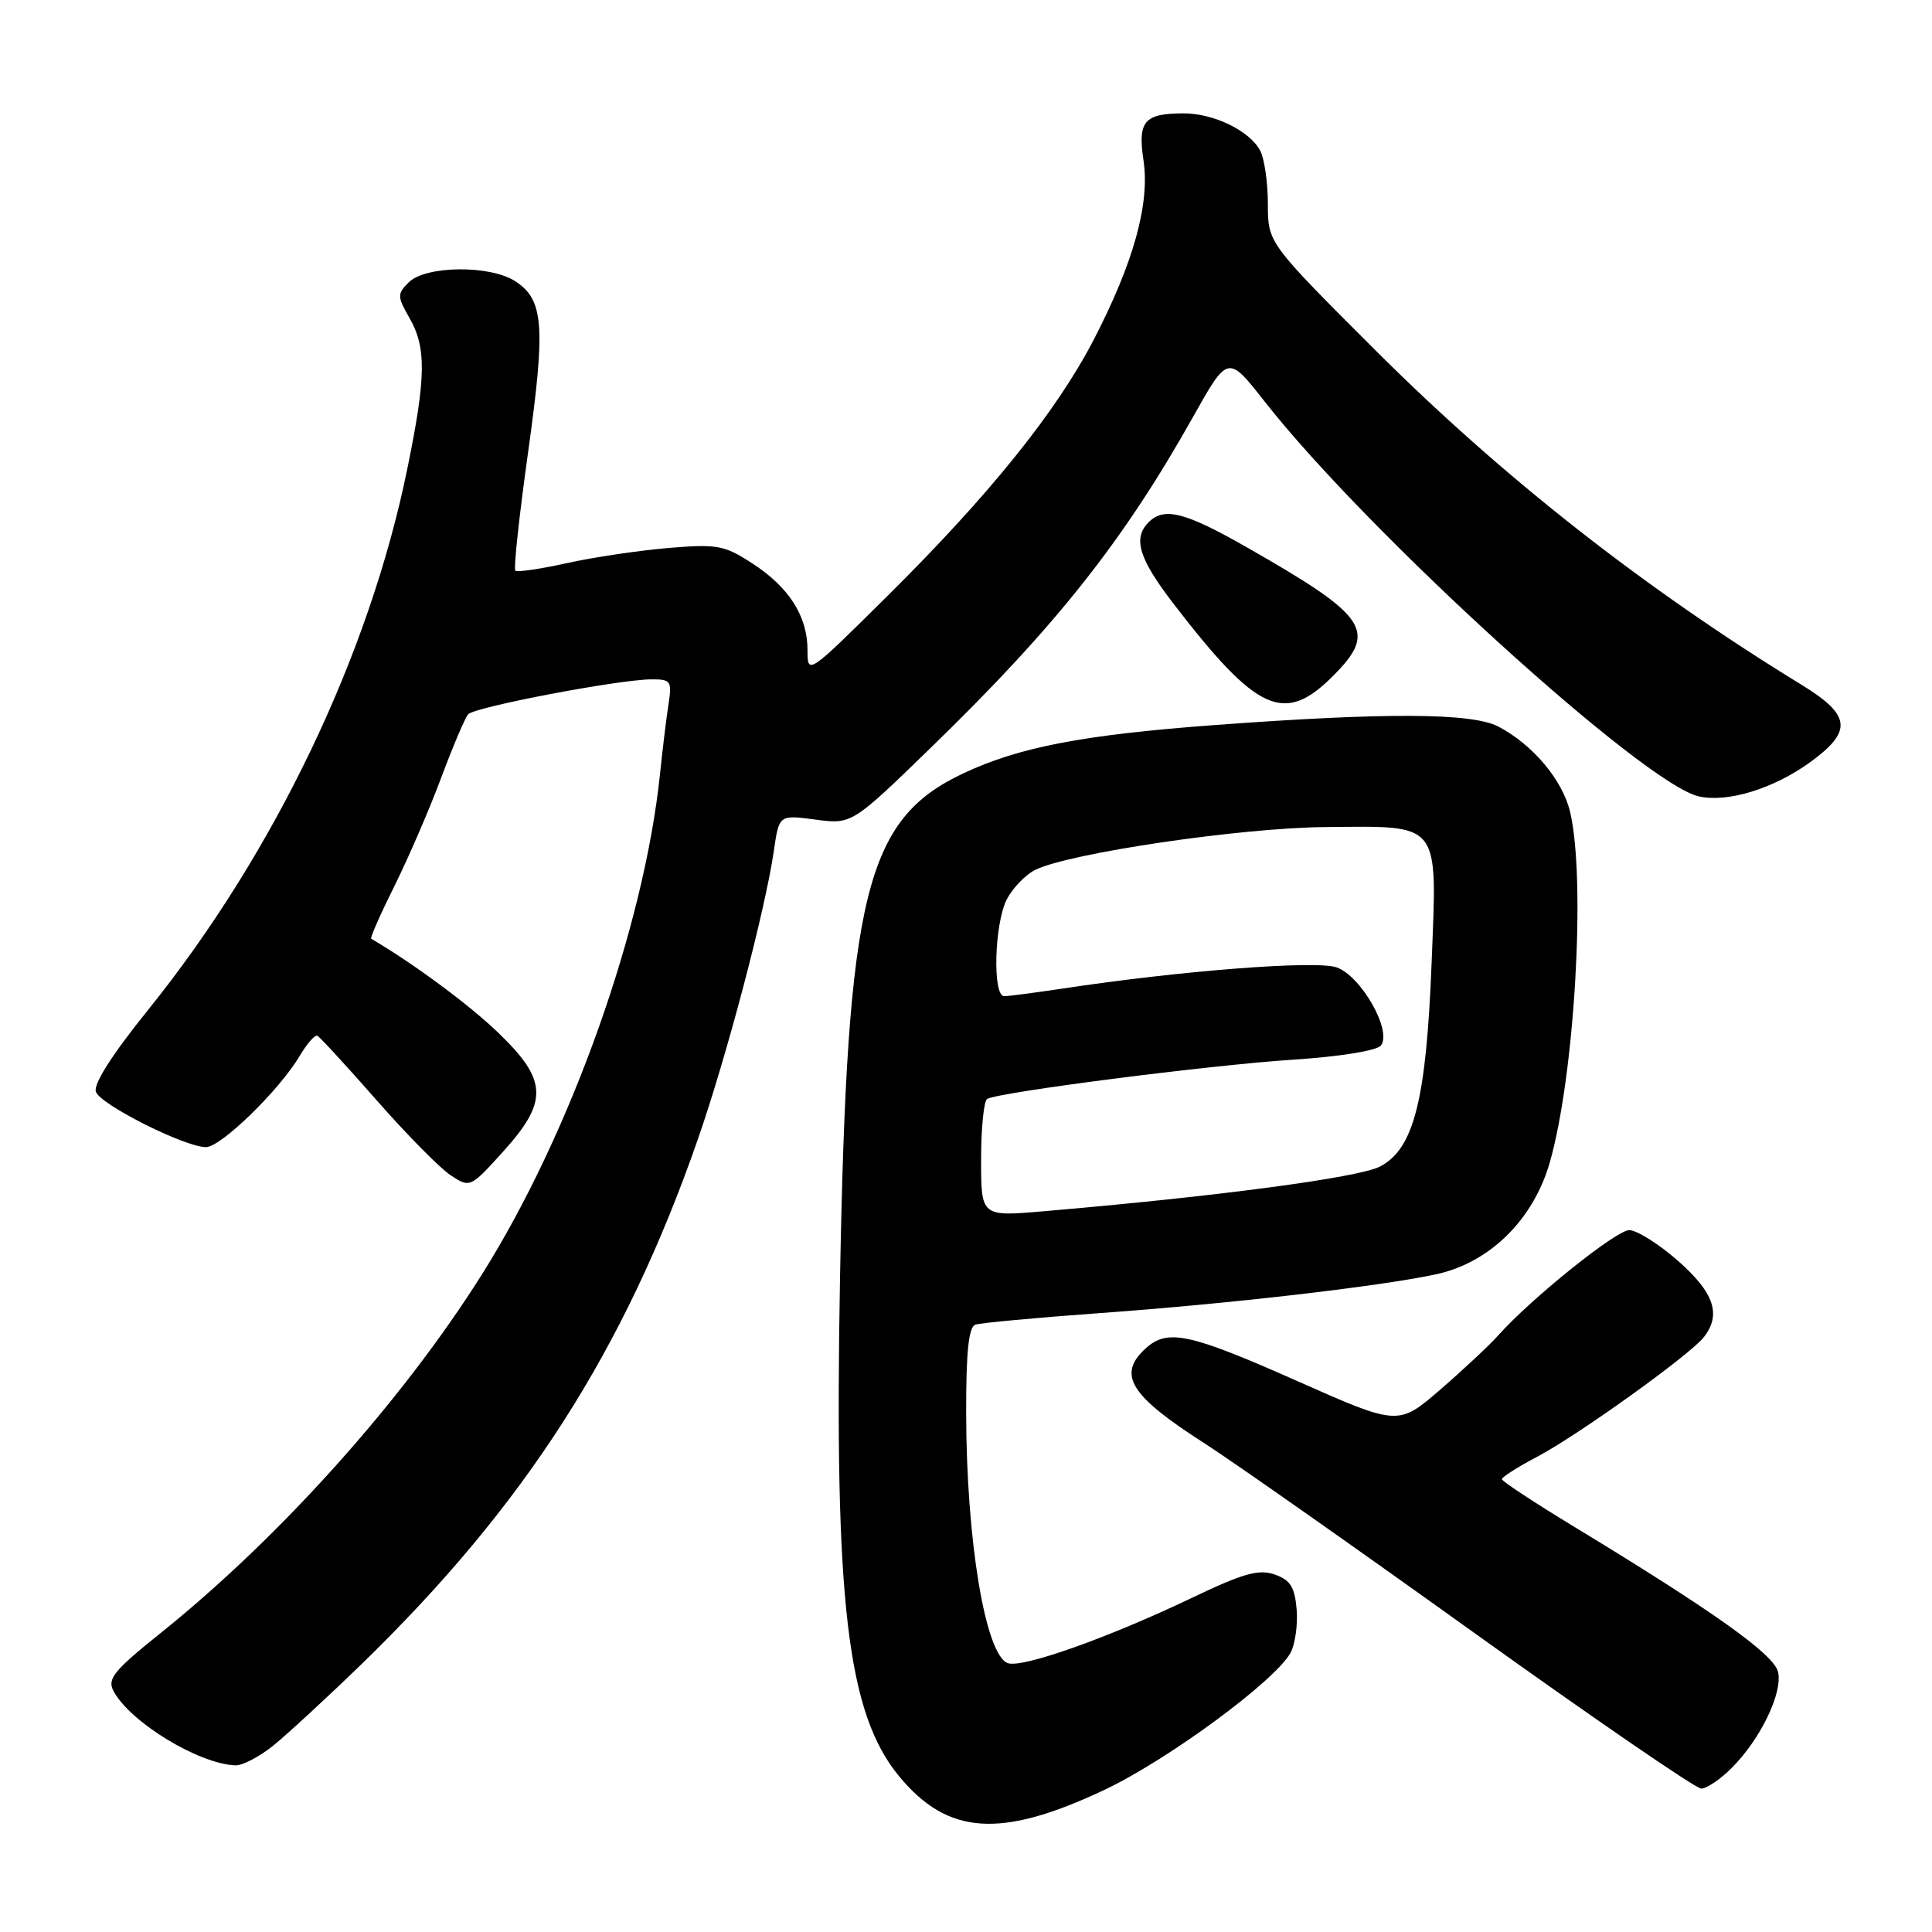 <?xml version="1.0" encoding="UTF-8" standalone="no"?>
<!DOCTYPE svg PUBLIC "-//W3C//DTD SVG 1.1//EN" "http://www.w3.org/Graphics/SVG/1.1/DTD/svg11.dtd" >
<svg xmlns="http://www.w3.org/2000/svg" xmlns:xlink="http://www.w3.org/1999/xlink" version="1.1" viewBox="0 0 256 256">
 <g >
 <path fill="currentColor"
d=" M 146.25 237.21 C 154.70 233.24 169.02 222.69 171.01 218.99 C 171.62 217.85 171.98 215.26 171.81 213.23 C 171.56 210.29 170.97 209.35 168.90 208.63 C 166.79 207.89 164.73 208.47 157.90 211.74 C 146.78 217.05 135.39 221.09 133.52 220.37 C 130.56 219.23 128.05 204.14 128.02 187.22 C 128.01 179.07 128.35 175.82 129.25 175.52 C 129.94 175.29 137.25 174.61 145.50 174.01 C 162.80 172.77 182.66 170.48 190.25 168.86 C 197.38 167.34 203.20 161.61 205.37 153.97 C 208.65 142.47 210.15 116.65 208.06 107.64 C 207.07 103.38 203.11 98.66 198.53 96.27 C 195.05 94.45 183.69 94.39 161.00 96.07 C 143.47 97.37 135.00 99.00 127.59 102.50 C 114.67 108.61 112.24 118.56 111.31 169.17 C 110.52 212.26 112.27 227.05 119.14 235.37 C 125.59 243.17 132.59 243.64 146.25 237.21 Z  M 229.46 234.26 C 233.29 230.44 236.27 224.23 235.59 221.51 C 235.01 219.18 227.05 213.52 208.76 202.41 C 203.40 199.16 199.01 196.27 199.01 196.00 C 199.00 195.72 201.13 194.37 203.73 193.00 C 209.13 190.15 223.87 179.57 225.75 177.20 C 228.12 174.20 227.15 171.30 222.36 167.08 C 219.81 164.84 216.89 163.00 215.88 163.00 C 214.15 163.00 202.82 172.10 198.50 176.97 C 197.40 178.21 193.98 181.41 190.90 184.08 C 185.29 188.94 185.29 188.94 171.90 183.00 C 157.62 176.66 154.72 176.04 151.83 178.65 C 148.00 182.12 149.70 184.90 159.50 191.18 C 163.35 193.65 179.46 204.97 195.31 216.34 C 211.16 227.70 224.71 237.00 225.42 237.00 C 226.14 237.00 227.96 235.77 229.46 234.26 Z  M 36.17 231.33 C 38.00 229.86 43.25 225.02 47.83 220.58 C 69.56 199.49 82.71 178.98 92.46 150.99 C 96.31 139.92 101.40 120.59 102.54 112.73 C 103.23 107.96 103.23 107.96 108.05 108.60 C 112.88 109.24 112.88 109.24 123.55 98.87 C 139.95 82.93 148.86 71.68 158.08 55.25 C 162.71 47.00 162.71 47.00 167.60 53.24 C 181.29 70.67 217.89 103.94 225.12 105.53 C 228.96 106.37 234.99 104.51 239.85 101.00 C 245.51 96.89 245.28 94.77 238.75 90.76 C 217.89 77.98 199.10 63.24 182.25 46.41 C 168.00 32.18 168.00 32.18 168.00 27.02 C 168.00 24.19 167.54 21.00 166.97 19.94 C 165.56 17.31 160.78 15.00 156.80 15.02 C 151.60 15.04 150.74 16.06 151.52 21.26 C 152.38 27.01 150.20 34.83 144.91 45.04 C 139.96 54.57 131.08 65.61 117.58 78.98 C 107.03 89.44 107.00 89.46 107.00 86.14 C 107.00 81.65 104.55 77.80 99.68 74.65 C 95.98 72.24 95.03 72.07 88.57 72.61 C 84.68 72.94 78.62 73.84 75.10 74.62 C 71.58 75.40 68.51 75.85 68.28 75.61 C 68.04 75.37 68.80 68.33 69.97 59.96 C 72.31 43.20 72.06 39.74 68.30 37.28 C 64.96 35.09 56.39 35.18 54.15 37.42 C 52.62 38.95 52.63 39.29 54.25 42.12 C 56.51 46.04 56.46 49.95 53.99 62.03 C 48.96 86.73 36.37 113.03 19.62 133.82 C 14.80 139.80 12.33 143.69 12.71 144.68 C 13.37 146.41 24.51 152.00 27.29 152.00 C 29.27 152.00 37.03 144.45 39.72 139.90 C 40.67 138.30 41.71 137.10 42.04 137.24 C 42.37 137.38 45.90 141.23 49.90 145.78 C 53.90 150.34 58.32 154.82 59.73 155.74 C 62.27 157.41 62.33 157.39 66.65 152.61 C 72.67 145.96 72.57 143.14 66.04 136.86 C 62.20 133.15 54.78 127.66 49.19 124.39 C 49.01 124.29 50.41 121.12 52.29 117.35 C 54.16 113.58 56.95 107.12 58.48 103.00 C 60.02 98.88 61.62 95.11 62.04 94.64 C 62.91 93.68 81.97 90.04 86.30 90.02 C 88.89 90.00 89.05 90.24 88.59 93.25 C 88.31 95.04 87.80 99.20 87.46 102.50 C 85.36 122.82 75.64 150.15 63.85 168.88 C 53.31 185.62 37.14 203.66 21.27 216.40 C 15.08 221.36 14.18 222.47 15.04 224.07 C 17.24 228.19 26.26 233.70 31.17 233.92 C 32.09 233.97 34.34 232.80 36.17 231.33 Z  M 176.60 89.60 C 182.57 83.63 181.29 81.70 165.40 72.63 C 157.05 67.85 154.27 67.13 152.20 69.20 C 150.07 71.33 150.90 74.02 155.52 80.03 C 166.58 94.40 170.17 96.03 176.60 89.60 Z  M 130.00 153.66 C 130.00 149.51 130.36 145.89 130.80 145.62 C 132.24 144.73 160.22 141.14 171.24 140.42 C 177.43 140.02 182.39 139.23 182.96 138.55 C 184.52 136.66 180.38 129.33 177.10 128.18 C 174.37 127.23 156.42 128.62 140.81 130.99 C 137.13 131.54 133.64 132.00 133.06 132.00 C 131.49 132.00 131.76 122.36 133.41 119.16 C 134.19 117.66 135.88 115.91 137.16 115.27 C 141.66 113.04 164.35 109.69 175.59 109.59 C 191.04 109.46 190.43 108.69 189.70 127.49 C 188.99 145.77 187.35 152.25 182.84 154.58 C 180.02 156.04 161.14 158.55 138.25 160.50 C 130.00 161.21 130.00 161.21 130.00 153.66 Z "/>
</g>
</svg>